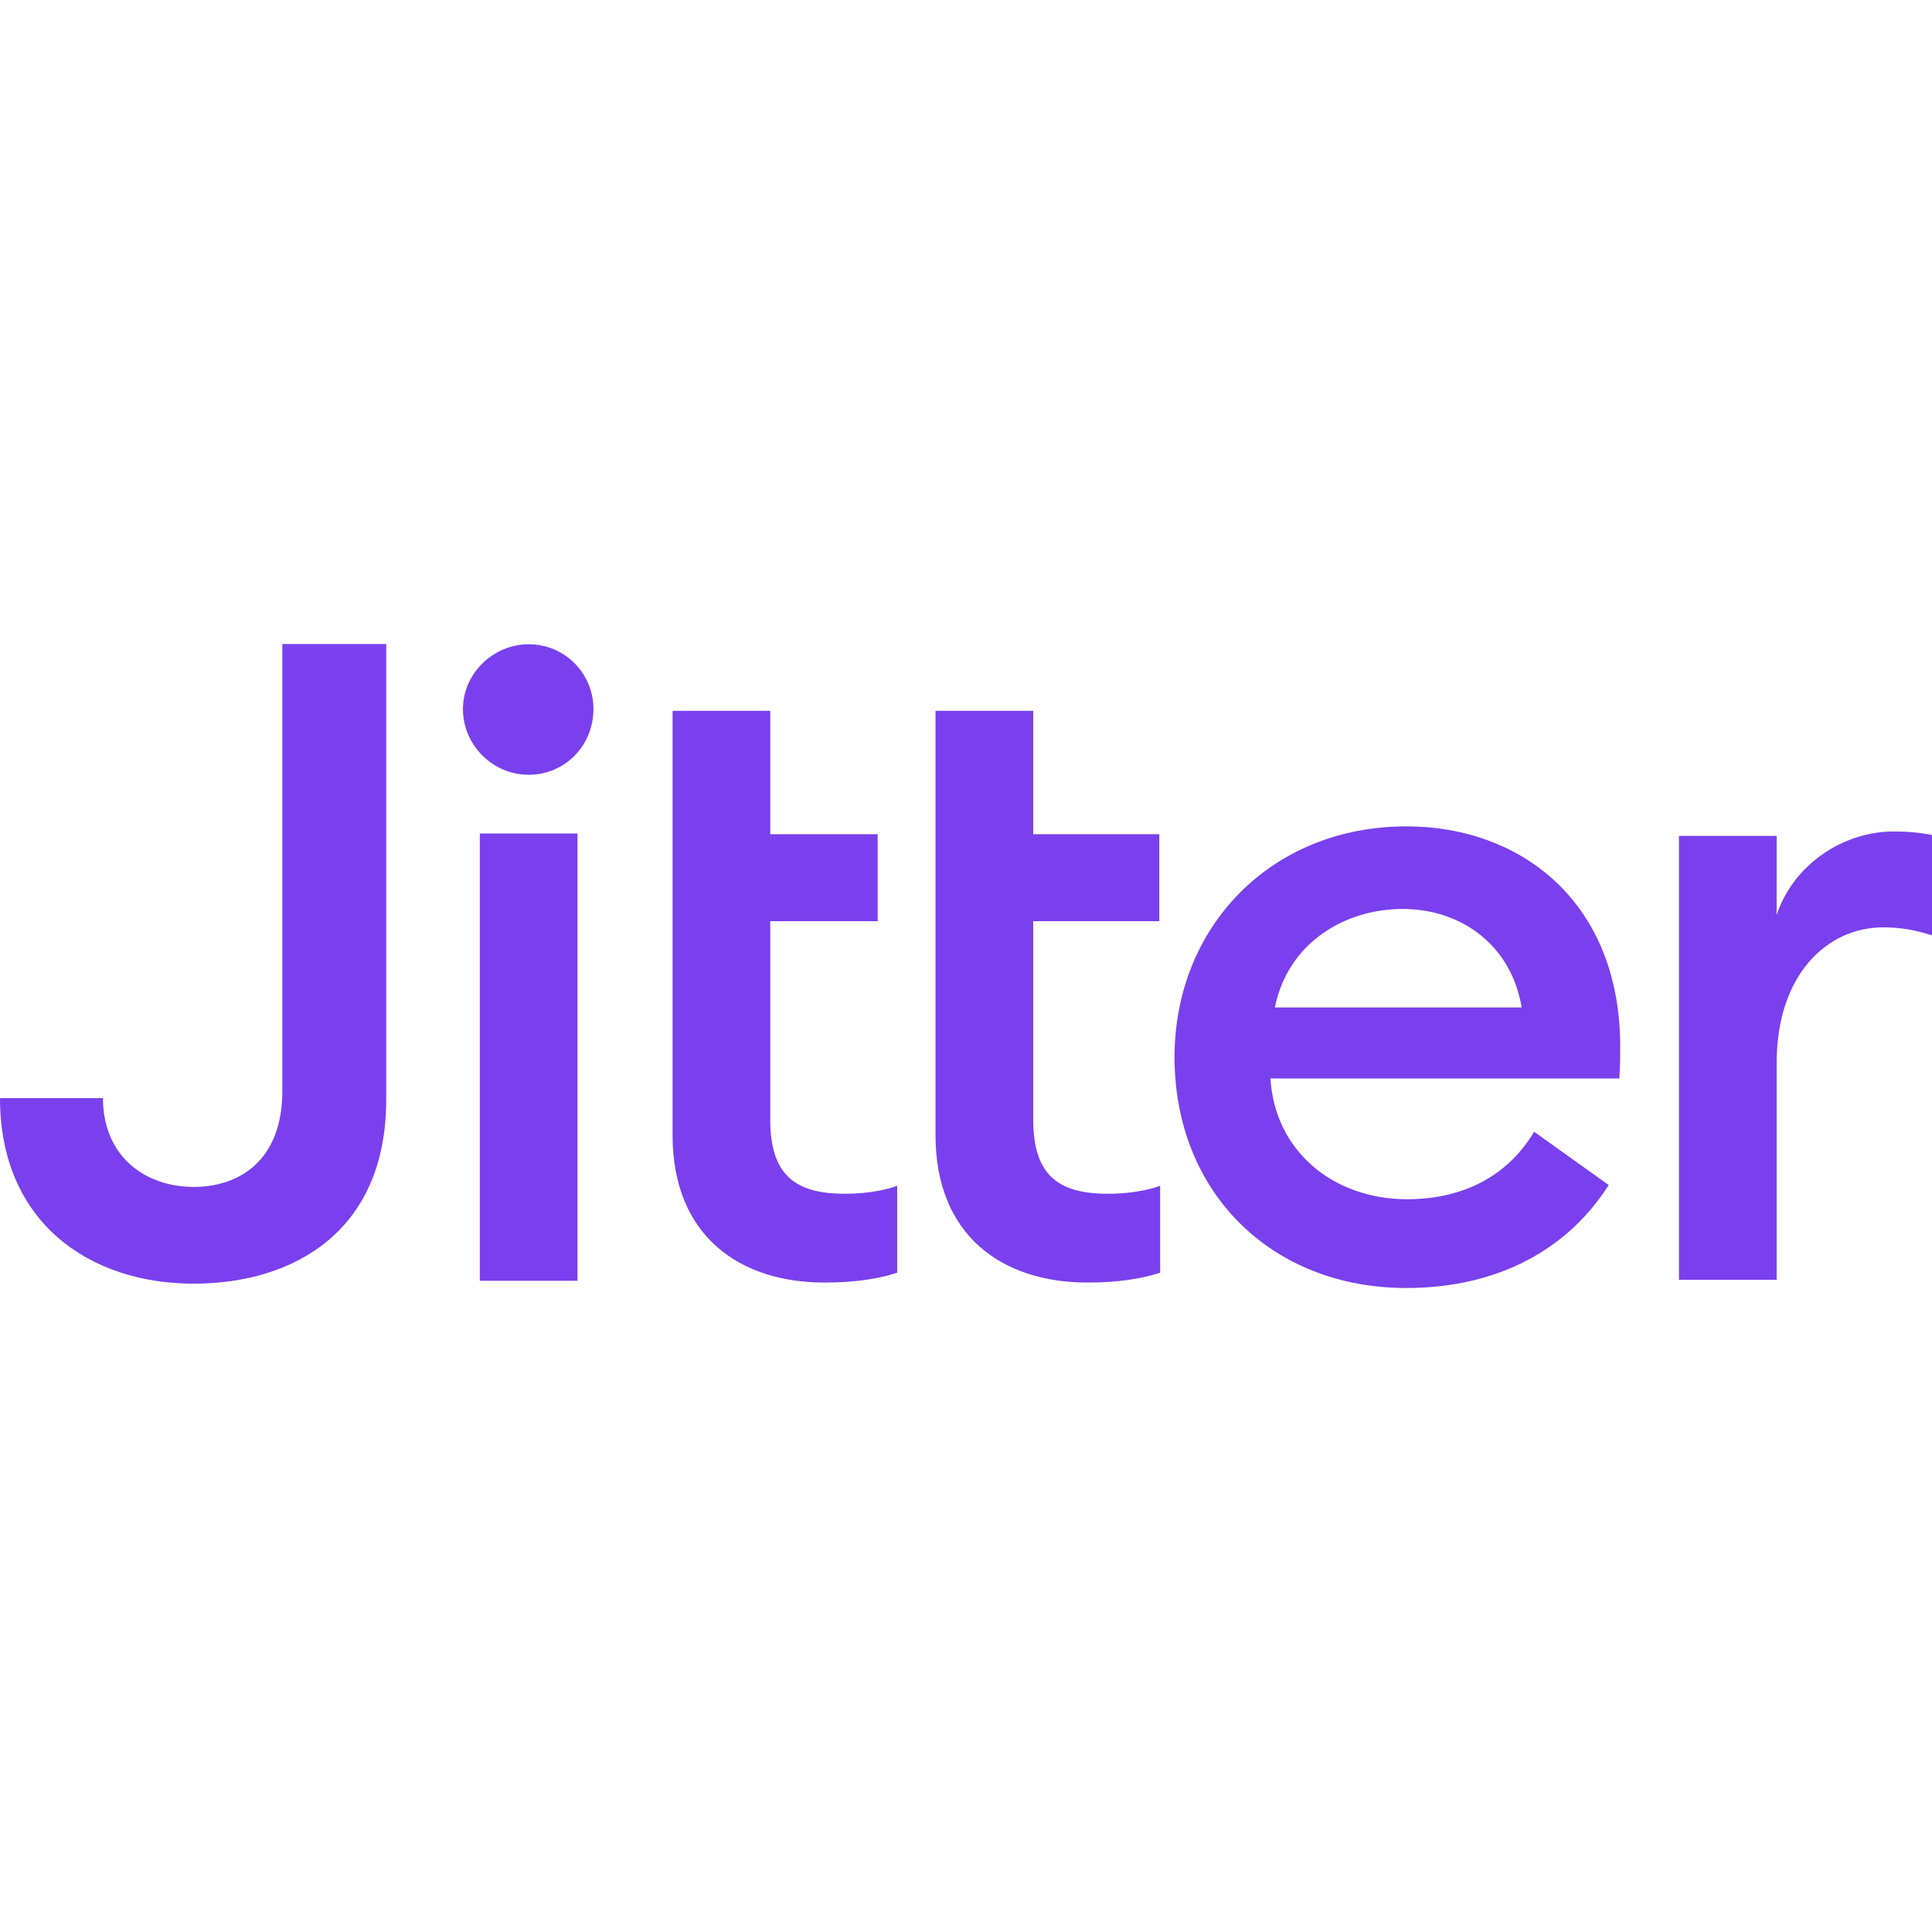 
<svg viewBox="0 -30 90 90" fill="none" xmlns="http://www.w3.org/2000/svg" class="appLogo-module--appLogo--b8d71" data-sentry-element="Logo" data-sentry-source-file="appLogo.tsx"><path d="M9.016 29.798C4.176 29.798 0 26.945 0 21.155H4.797C4.797 23.884 6.782 25.291 9.016 25.291C11.207 25.291 13.152 24.009 13.152 20.825V0H17.991V21.237C17.99 27.317 13.73 29.798 9.016 29.798Z" fill="#7a40ed"></path><path d="M24.626 6.092C22.972 6.092 21.566 4.727 21.566 3.032C21.566 1.378 22.972 0.013 24.626 0.013C26.322 0.013 27.645 1.378 27.645 3.032C27.645 4.727 26.321 6.092 24.626 6.092ZM22.352 8.827H26.901V29.664H22.352V8.827Z" fill="#7a40ed"></path><path d="M38.402 29.746C34.432 29.746 31.331 27.553 31.331 22.881V3.112H35.88V8.861H40.885V12.913H35.88V22.136C35.88 24.7 36.996 25.61 39.354 25.61C40.223 25.61 41.132 25.485 41.794 25.238V29.291C40.884 29.58 39.809 29.746 38.402 29.746Z" fill="#7a40ed"></path><path d="M43.58 22.881C43.58 27.553 46.682 29.746 50.652 29.746C52.058 29.746 53.133 29.58 54.044 29.291V25.238C53.382 25.485 52.472 25.61 51.604 25.61C49.246 25.61 48.13 24.7 48.13 22.136V12.913H54.005V8.861H48.13V3.112H43.58V22.881Z" fill="#7a40ed"></path><path d="M65.509 8.496C70.927 8.496 75.476 12.093 75.476 18.752C75.476 19.207 75.476 19.579 75.435 20.24H59.182C59.388 23.631 62.118 25.865 65.55 25.865C68.445 25.865 70.389 24.541 71.465 22.721L74.939 25.203C73.077 28.139 69.852 30 65.509 30C59.223 30 54.715 25.534 54.715 19.247C54.715 13.169 59.223 8.496 65.509 8.496ZM59.388 16.932H70.885C70.389 13.955 67.99 12.342 65.343 12.342C62.695 12.342 60.008 13.872 59.388 16.932Z" fill="#7a40ed"></path><path d="M78.213 8.94H82.763V12.62C83.548 10.264 85.865 8.733 88.222 8.733C88.8 8.733 89.38 8.774 90 8.899V13.572C89.215 13.324 88.553 13.2 87.725 13.2C85.12 13.2 82.763 15.392 82.763 19.528V29.618H78.213V8.94Z" fill="#7a40ed"></path></svg>
